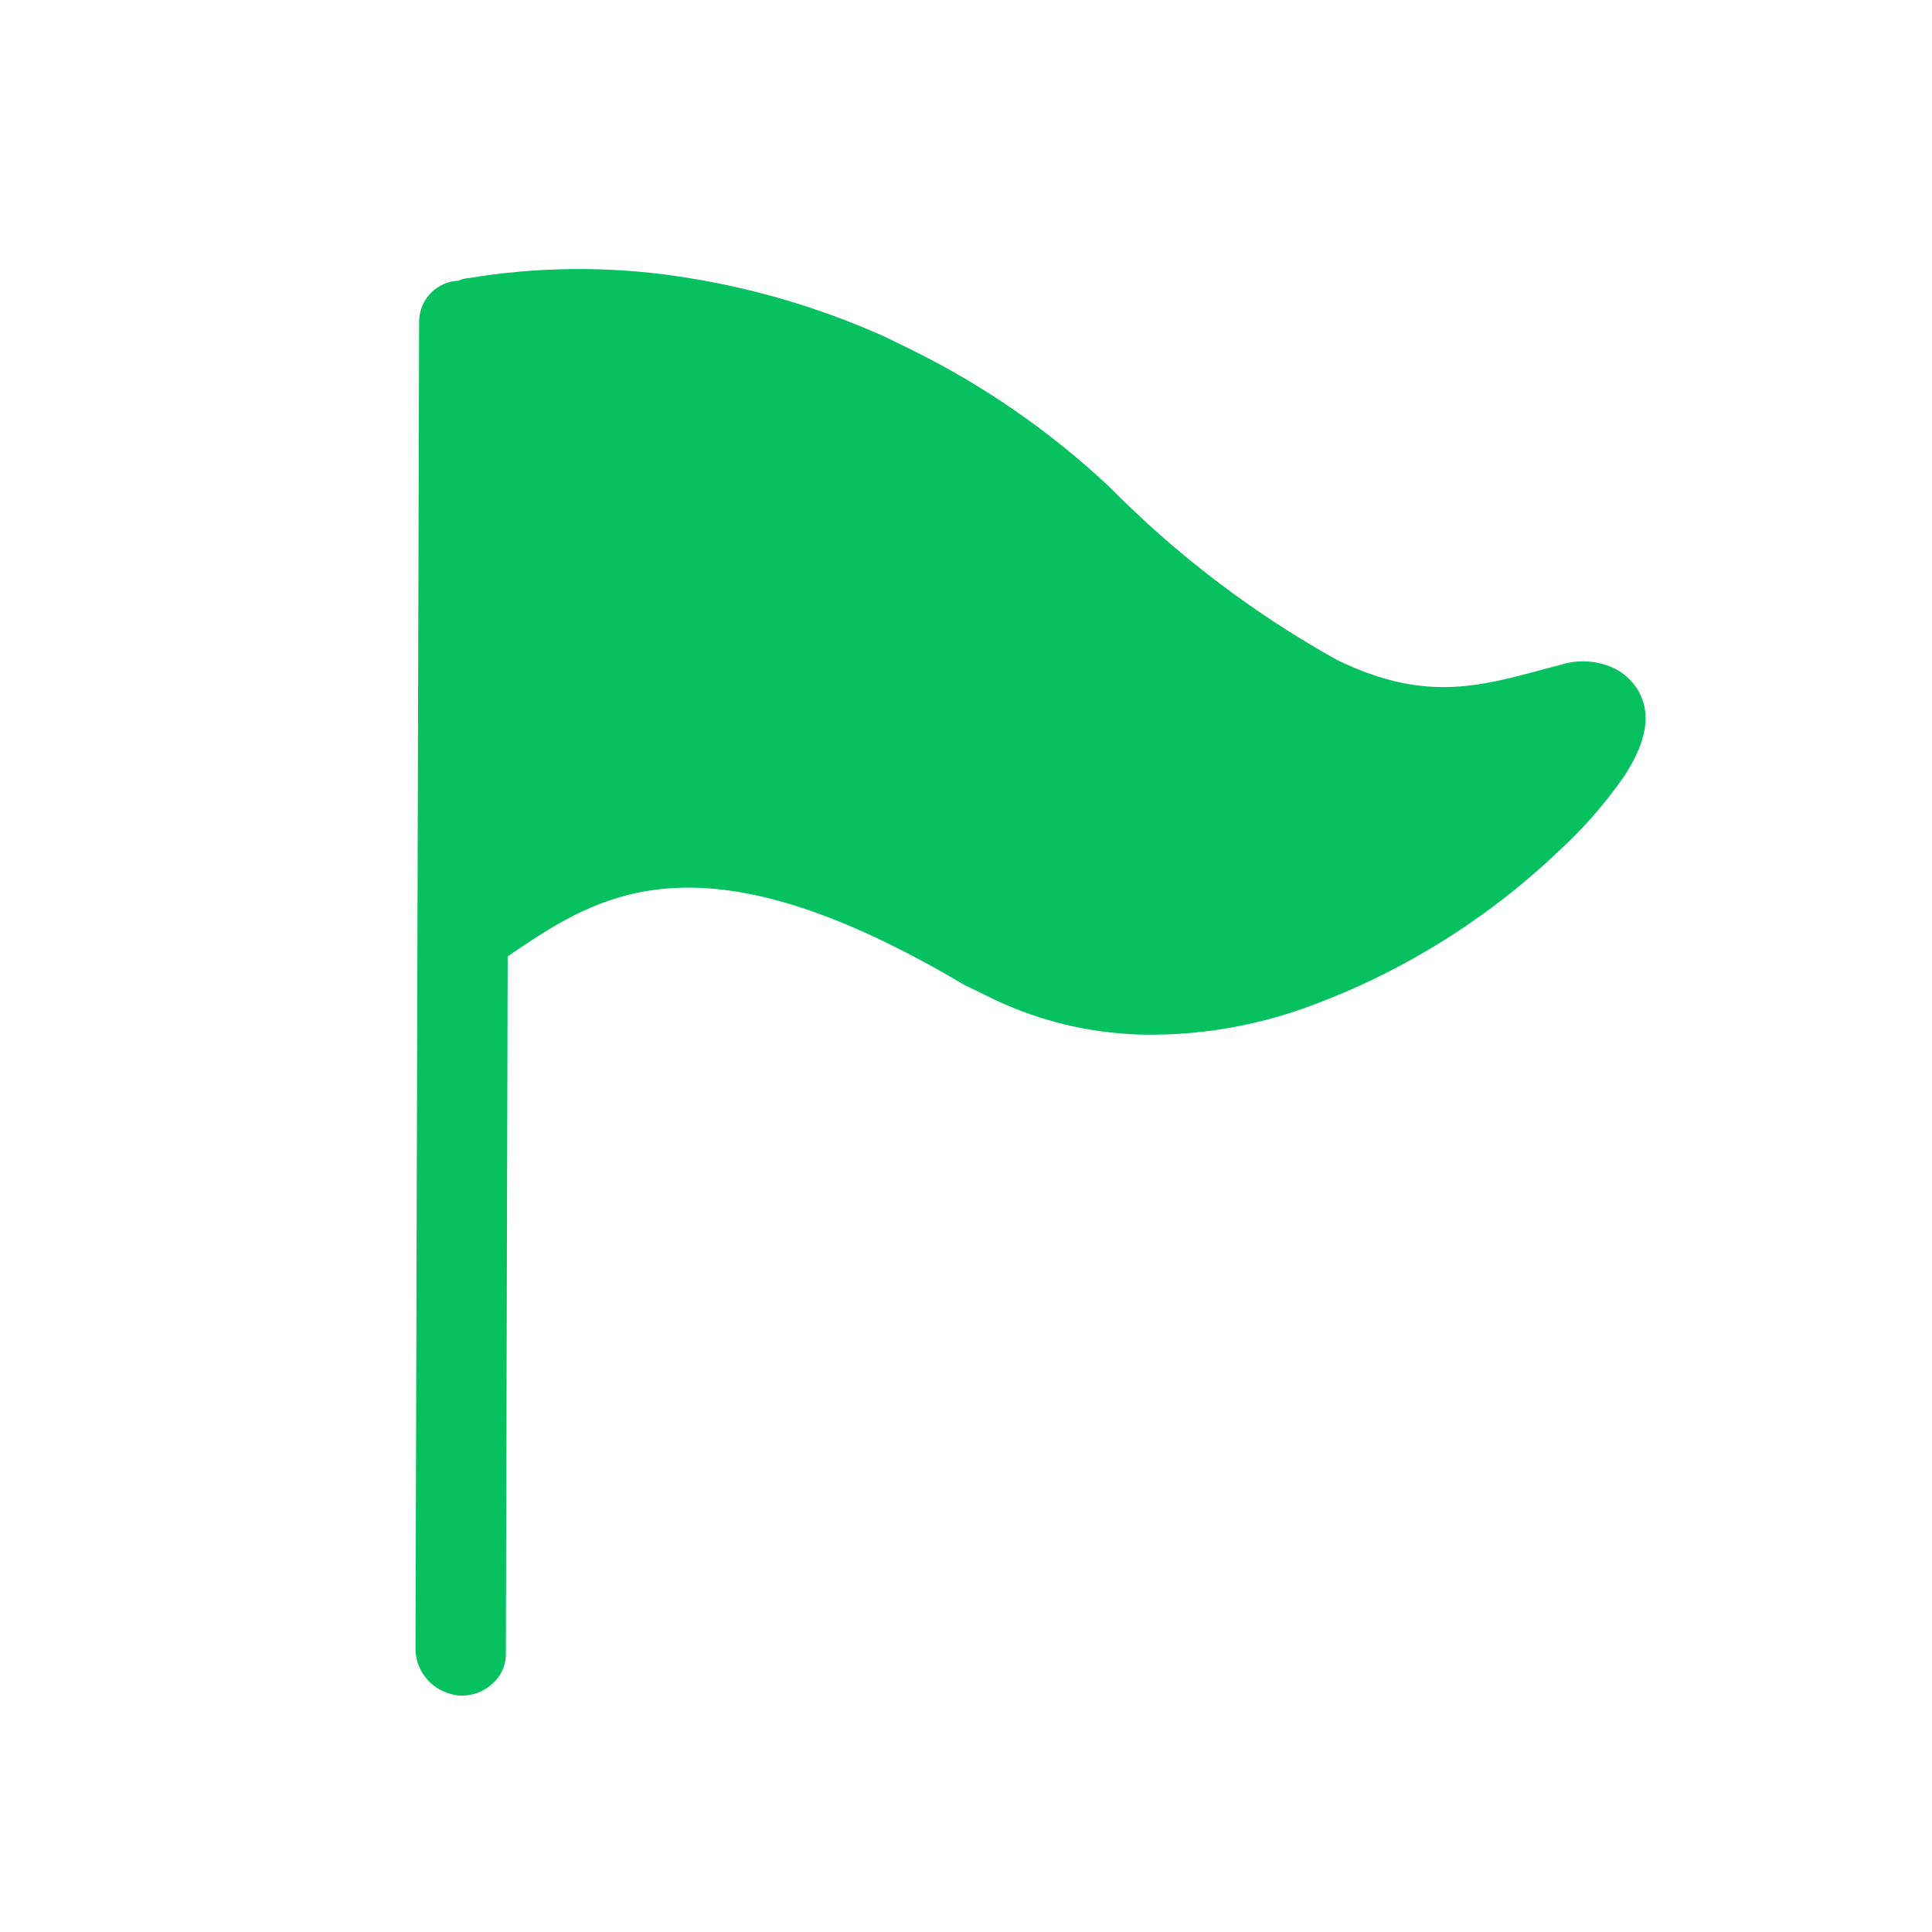 <?xml version="1.0" encoding="UTF-8"?>
<svg width="24px" height="24px" viewBox="0 0 24 24" version="1.1" xmlns="http://www.w3.org/2000/svg" xmlns:xlink="http://www.w3.org/1999/xlink">
    <title>Icons_Filled_Activity@2x</title>
    <g id="Icons_Filled_Activity" stroke="none" stroke-width="1" fill="none" fill-rule="evenodd">
        <path d="M8.848,21.693 L1.654,6.84 C1.539,6.593 1.637,6.301 1.877,6.173 C1.9,6.142 1.93,6.116 1.964,6.097 C2.678,5.588 3.467,5.194 4.304,4.93 C5.153,4.66 6.035,4.509 6.925,4.479 L7.286,4.479 C8.293,4.481 9.294,4.633 10.257,4.93 C11.38,5.326 12.554,5.56 13.744,5.625 C14.934,5.625 15.457,5.171 16.116,4.595 L16.275,4.458 C16.44,4.302 16.657,4.214 16.884,4.209 C17.011,4.209 17.135,4.243 17.245,4.306 C17.638,4.541 17.627,5.027 17.588,5.355 C17.524,5.77 17.414,6.176 17.259,6.566 C16.82,7.741 16.14,8.812 15.262,9.708 C14.77,10.206 14.191,10.609 13.553,10.897 L13.43,10.948 C12.889,11.169 12.309,11.283 11.725,11.283 L11.346,11.283 C10.964,11.25 10.6,11.236 10.264,11.236 C7.38,11.236 6.716,12.389 6.132,13.398 L6.103,13.452 L9.89,21.268 C9.945,21.393 9.945,21.535 9.89,21.661 C9.833,21.802 9.721,21.914 9.58,21.971 C9.513,21.995 9.442,22.007 9.37,22.007 C9.151,22.009 8.949,21.888 8.848,21.693 Z" id="路径" fill="#07C160" transform="translate(9.606, 13.108) rotate(-334) translate(-9.606, -13.108) "></path>
    </g>
</svg>